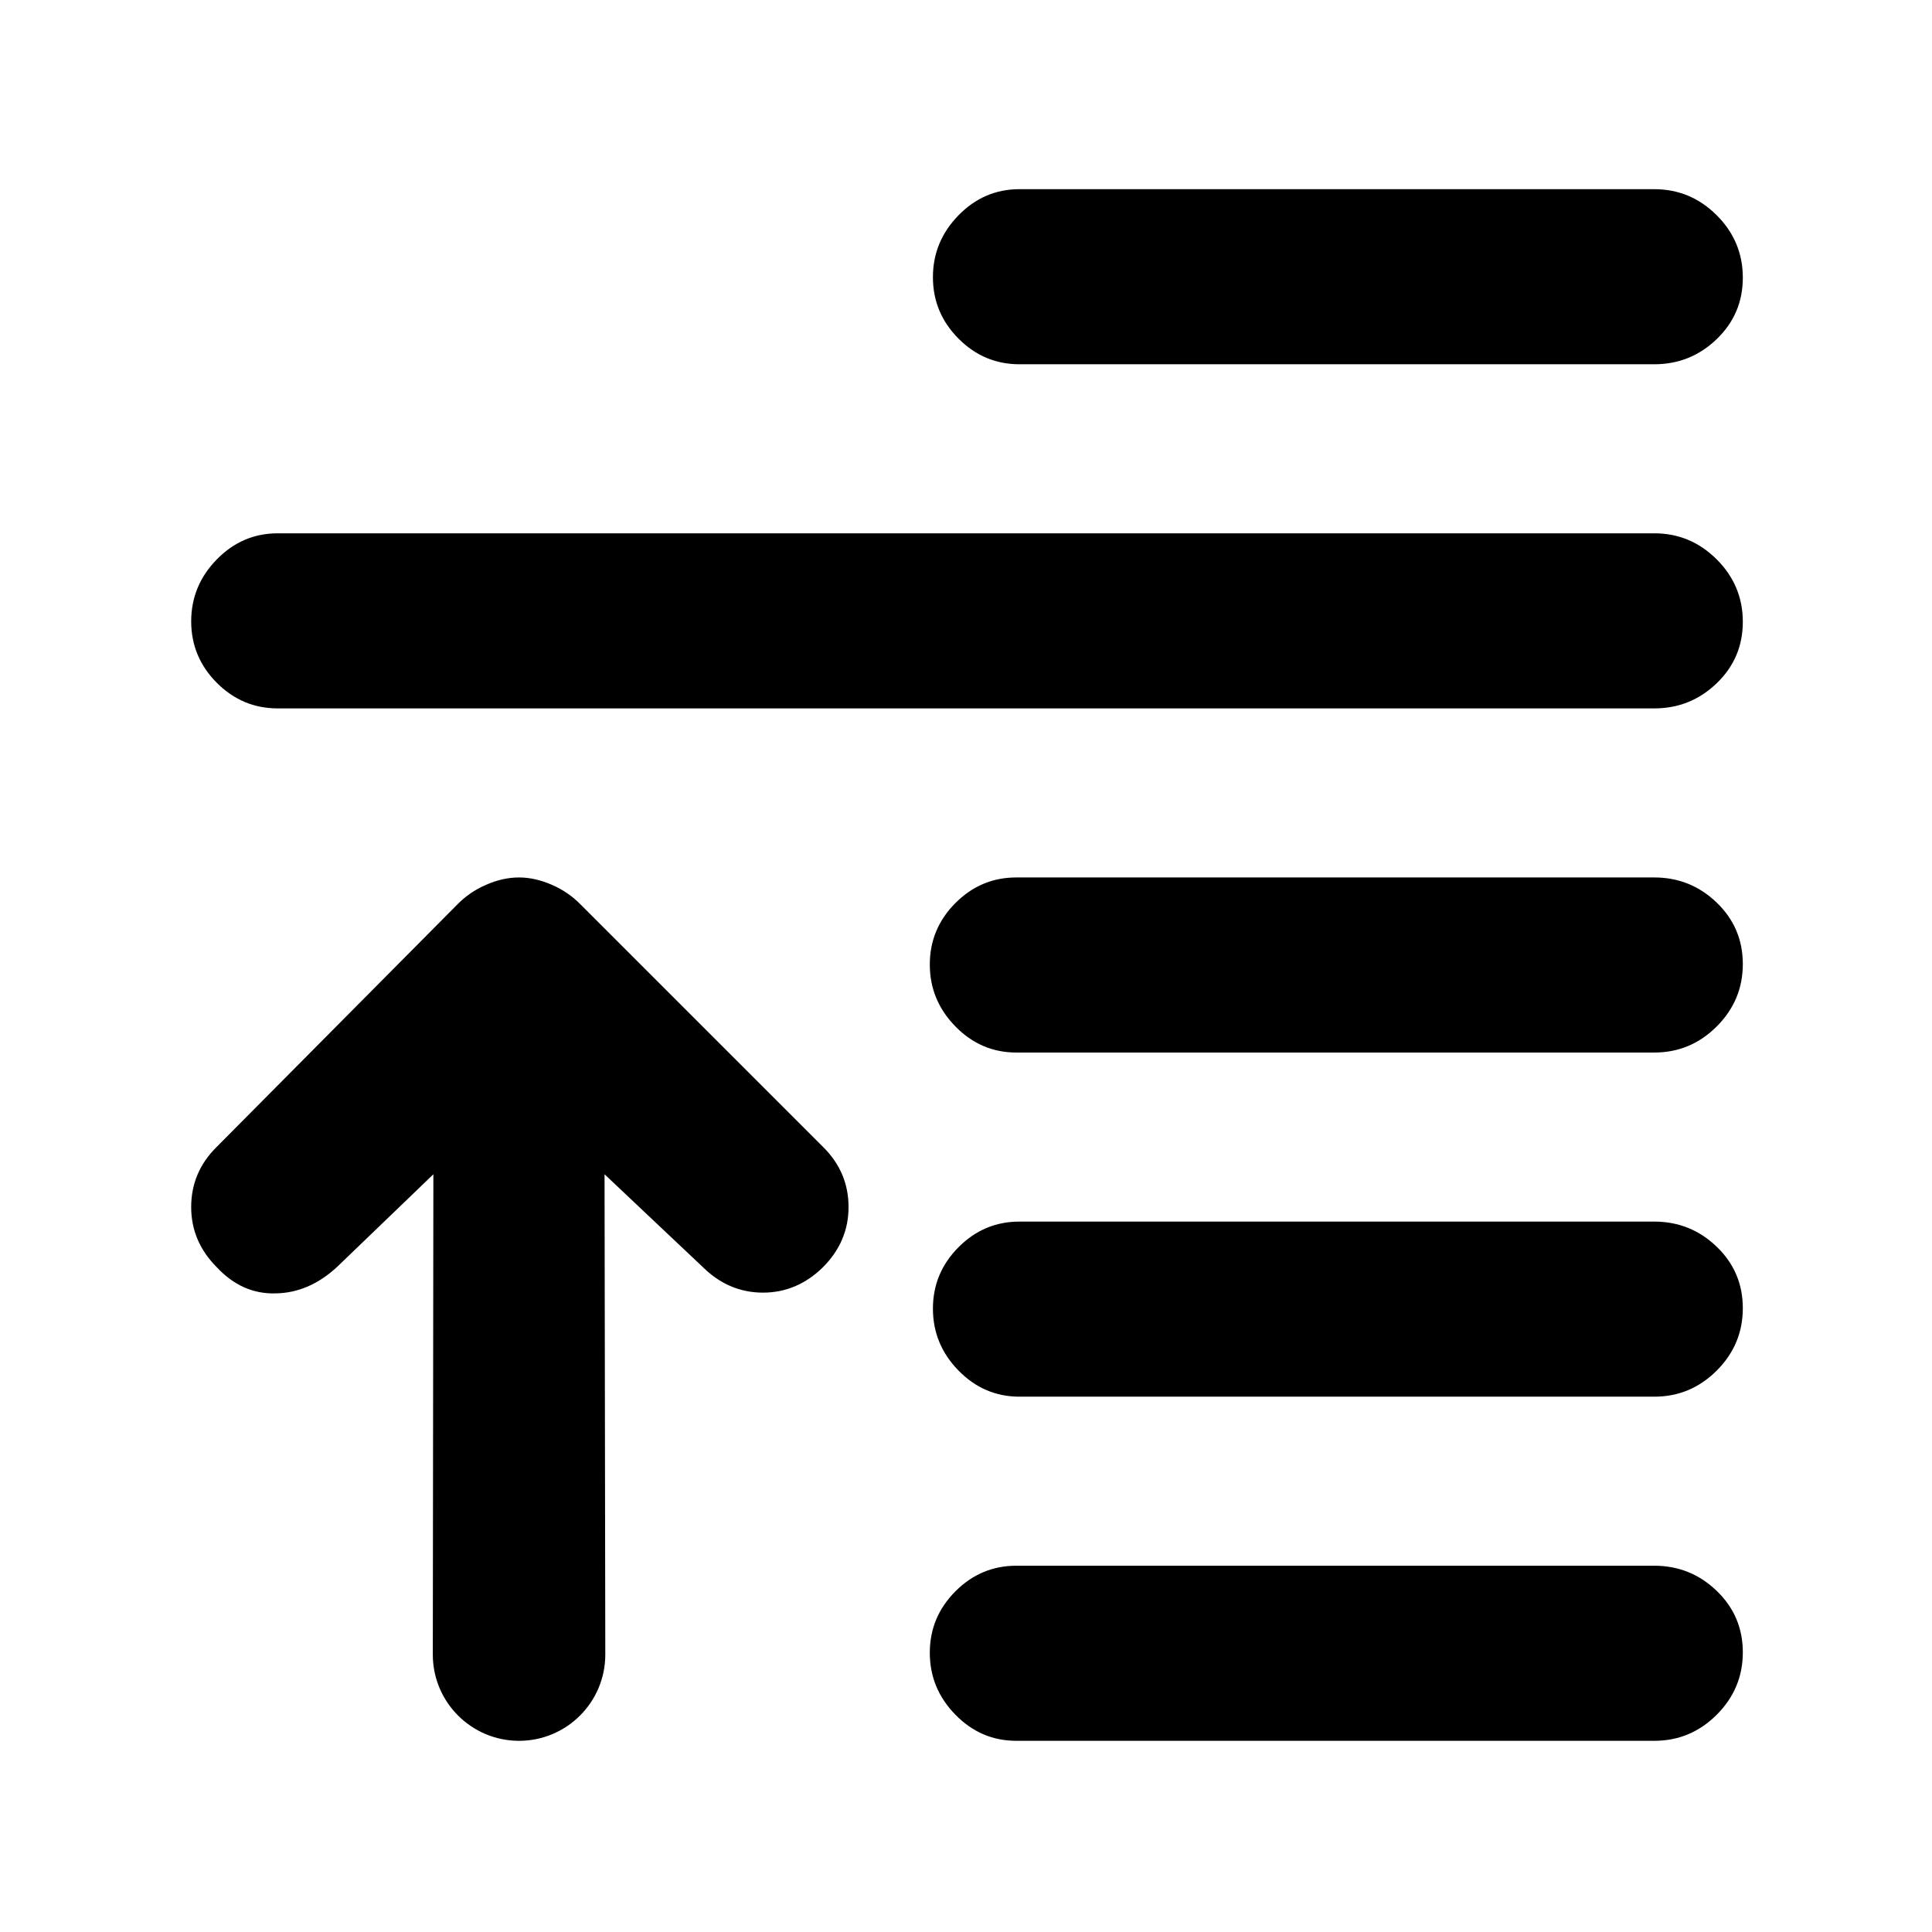 <?xml version="1.0" encoding="utf-8"?>
<svg xmlns="http://www.w3.org/2000/svg" height="48" viewBox="0 -960 960 960" width="48">
  <path d="M 822 -182 C 834.033 -182 844.377 -177.83 853.03 -169.5 C 861.677 -161.17 866 -150.99 866 -138.96 C 866 -126.94 861.677 -116.61 853.03 -107.96 C 844.377 -99.32 834.033 -95 822 -95 L 505.012 -95 C 493.265 -95 483.162 -99.33 474.702 -108 C 466.242 -116.67 462.012 -126.91 462.012 -138.74 C 462.012 -150.56 466.242 -160.73 474.702 -169.24 C 483.162 -177.75 493.265 -182 505.012 -182 Z M 167.384 -330.37 C 158.337 -322.04 148.238 -317.52 137.074 -317.33 C 125.908 -316.97 116.118 -321.31 107.666 -330.37 C 99.216 -338.87 95 -348.82 95 -360.22 C 95 -371.81 99.216 -381.75 107.666 -390.1 L 227.103 -510.43 C 231.319 -514.77 236.151 -518.03 241.58 -520.37 C 247.009 -522.73 252.438 -524 257.866 -524 C 263.296 -524 268.724 -522.73 274.154 -520.37 C 279.581 -518.03 284.413 -514.77 288.63 -510.43 L 408.971 -390.1 C 417.421 -381.75 421.637 -371.81 421.637 -360.22 C 421.637 -348.82 417.421 -338.87 408.971 -330.37 C 400.52 -322.04 390.567 -317.7 379.111 -317.7 C 367.656 -317.7 357.703 -322.04 349.252 -330.37 L 300.393 -376.51 L 300.768 -137.85 C 300.768 -114.2 281.582 -95 257.914 -95 L 257.913 -95 C 234.245 -95 215.059 -114.2 215.059 -137.85 L 215.34 -376.51 Z M 822 -353 C 834.033 -353 844.377 -348.83 853.03 -340.5 C 861.677 -332.17 866 -321.99 866 -309.96 C 866 -297.94 861.677 -287.61 853.03 -278.96 C 844.377 -270.32 834.033 -266 822 -266 L 506.564 -266 C 494.817 -266 484.714 -270.33 476.254 -279 C 467.794 -287.67 463.564 -297.91 463.564 -309.74 C 463.564 -321.56 467.794 -331.73 476.254 -340.24 C 484.714 -348.75 494.817 -353 506.564 -353 Z M 822 -524 C 834.033 -524 844.377 -519.83 853.03 -511.5 C 861.677 -503.17 866 -492.99 866 -480.96 C 866 -468.94 861.677 -458.61 853.03 -449.96 C 844.377 -441.32 834.033 -437 822 -437 L 505.012 -437 C 493.265 -437 483.162 -441.33 474.702 -450 C 466.242 -458.67 462.012 -468.91 462.012 -480.74 C 462.012 -492.56 466.242 -502.73 474.702 -511.24 C 483.162 -519.75 493.265 -524 505.012 -524 Z M 506.564 -779 C 494.817 -779 484.714 -783.25 476.254 -791.76 C 467.794 -800.27 463.564 -810.44 463.564 -822.26 C 463.564 -834.09 467.794 -844.33 476.254 -853 C 484.714 -861.67 494.817 -866 506.564 -866 L 822 -866 C 834.033 -866 844.377 -861.68 853.03 -853.04 C 861.677 -844.39 866 -834.06 866 -822.04 C 866 -810.01 861.677 -799.83 853.03 -791.5 C 844.377 -783.17 834.033 -779 822 -779 Z M 138 -608 C 126.253 -608 116.15 -612.25 107.69 -620.76 C 99.23 -629.27 95 -639.44 95 -651.26 C 95 -663.09 99.23 -673.33 107.69 -682 C 116.15 -690.67 126.253 -695 138 -695 L 822 -695 C 834.033 -695 844.377 -690.68 853.03 -682.04 C 861.677 -673.39 866 -663.06 866 -651.04 C 866 -639.01 861.677 -628.83 853.03 -620.5 C 844.377 -612.17 834.033 -608 822 -608 Z" style=""/>
</svg>